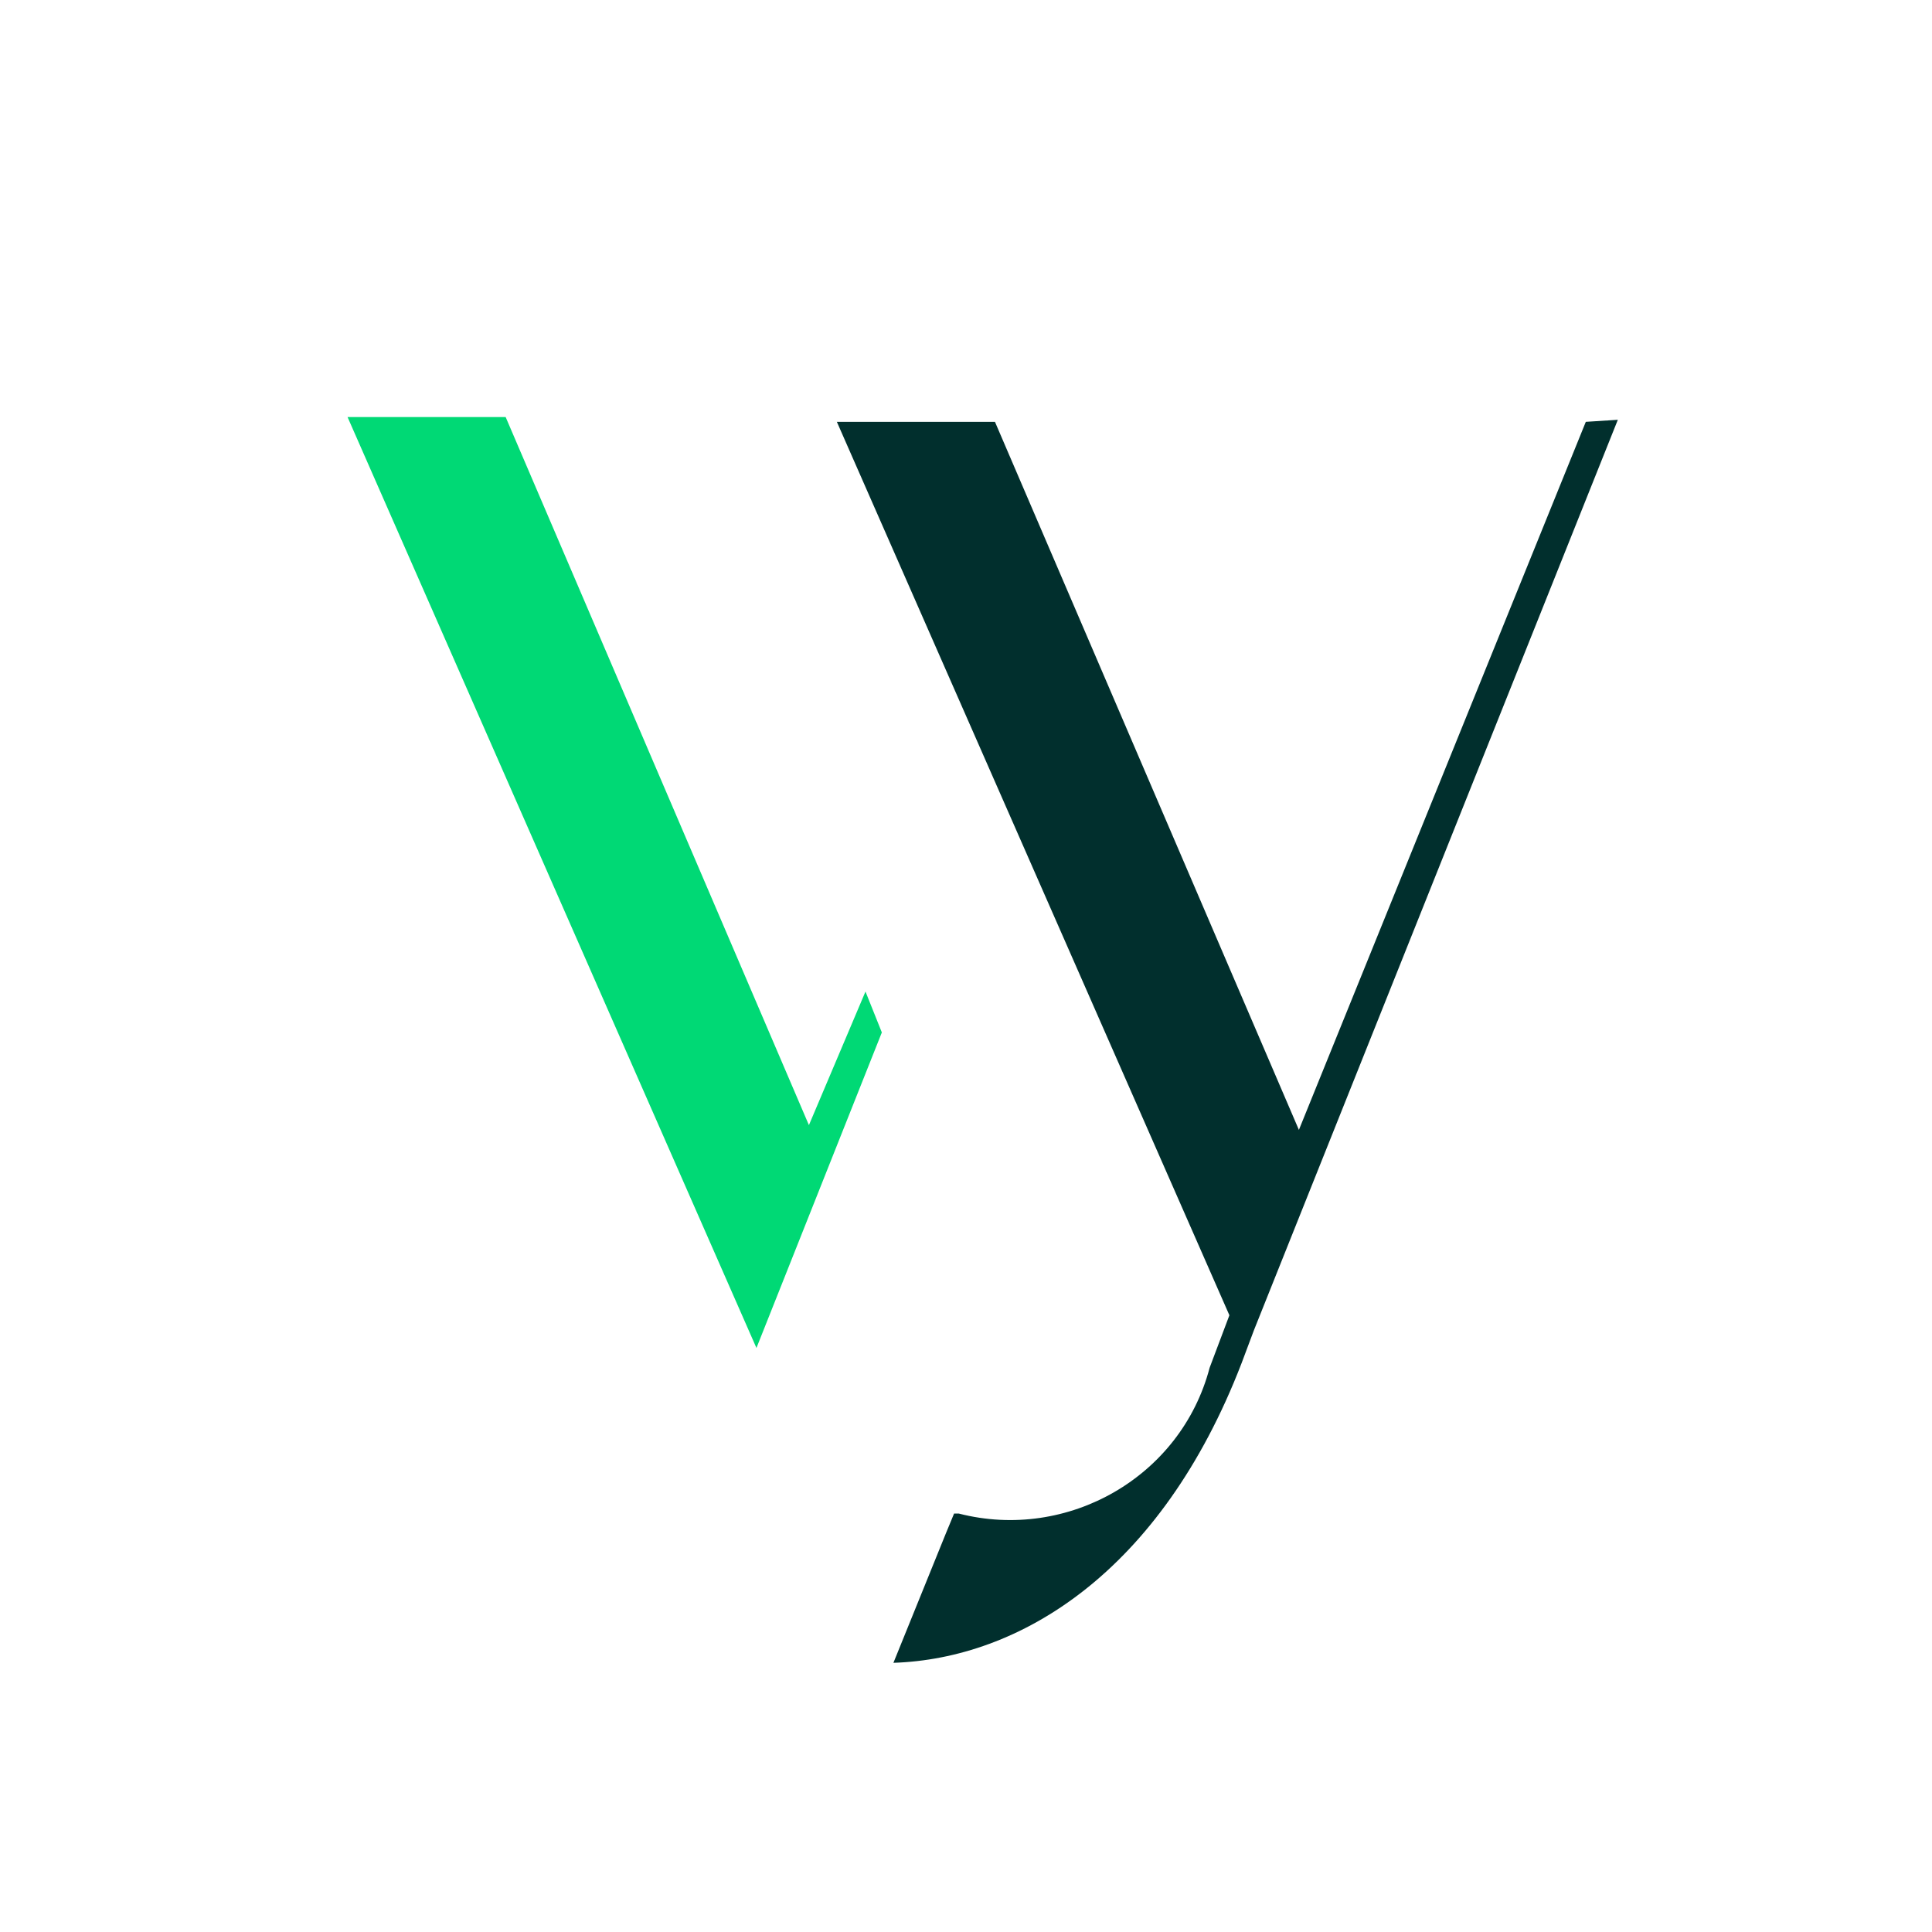 <?xml version="1.0" encoding="utf-8"?>
<!-- Generator: Adobe Illustrator 26.5.0, SVG Export Plug-In . SVG Version: 6.00 Build 0)  -->
<svg version="1.1" id="Calque_1" xmlns="http://www.w3.org/2000/svg" xmlns:xlink="http://www.w3.org/1999/xlink" x="0px" y="0px"
	 viewBox="0 0 283.5 283.5" style="enable-background:new 0 0 283.5 283.5;" xml:space="preserve">
<style type="text/css">
	.st0{fill:#00D975;}
	.st1{fill:#012F2D;}
</style>
<path id="Tracé_4848" class="st0" d="M127,145.5l-8.3,19.6L74.2,61.2H51l60,136.6l18.4-46.3L127,145.5z"/>
<path id="Tracé_4852" class="st1" d="M232.7,61.9l-42.1,103.9L146,61.9h-23.2L180.4,193l-2.9,7.7c-4.2,16-20.8,25.5-36.8,21.4H140
	l-1.2,2.9l-7.7,19c18.4-0.6,39.2-13.1,51.1-44l1.8-4.8l53.4-133.6L232.7,61.9L232.7,61.9z"/>
</svg>
